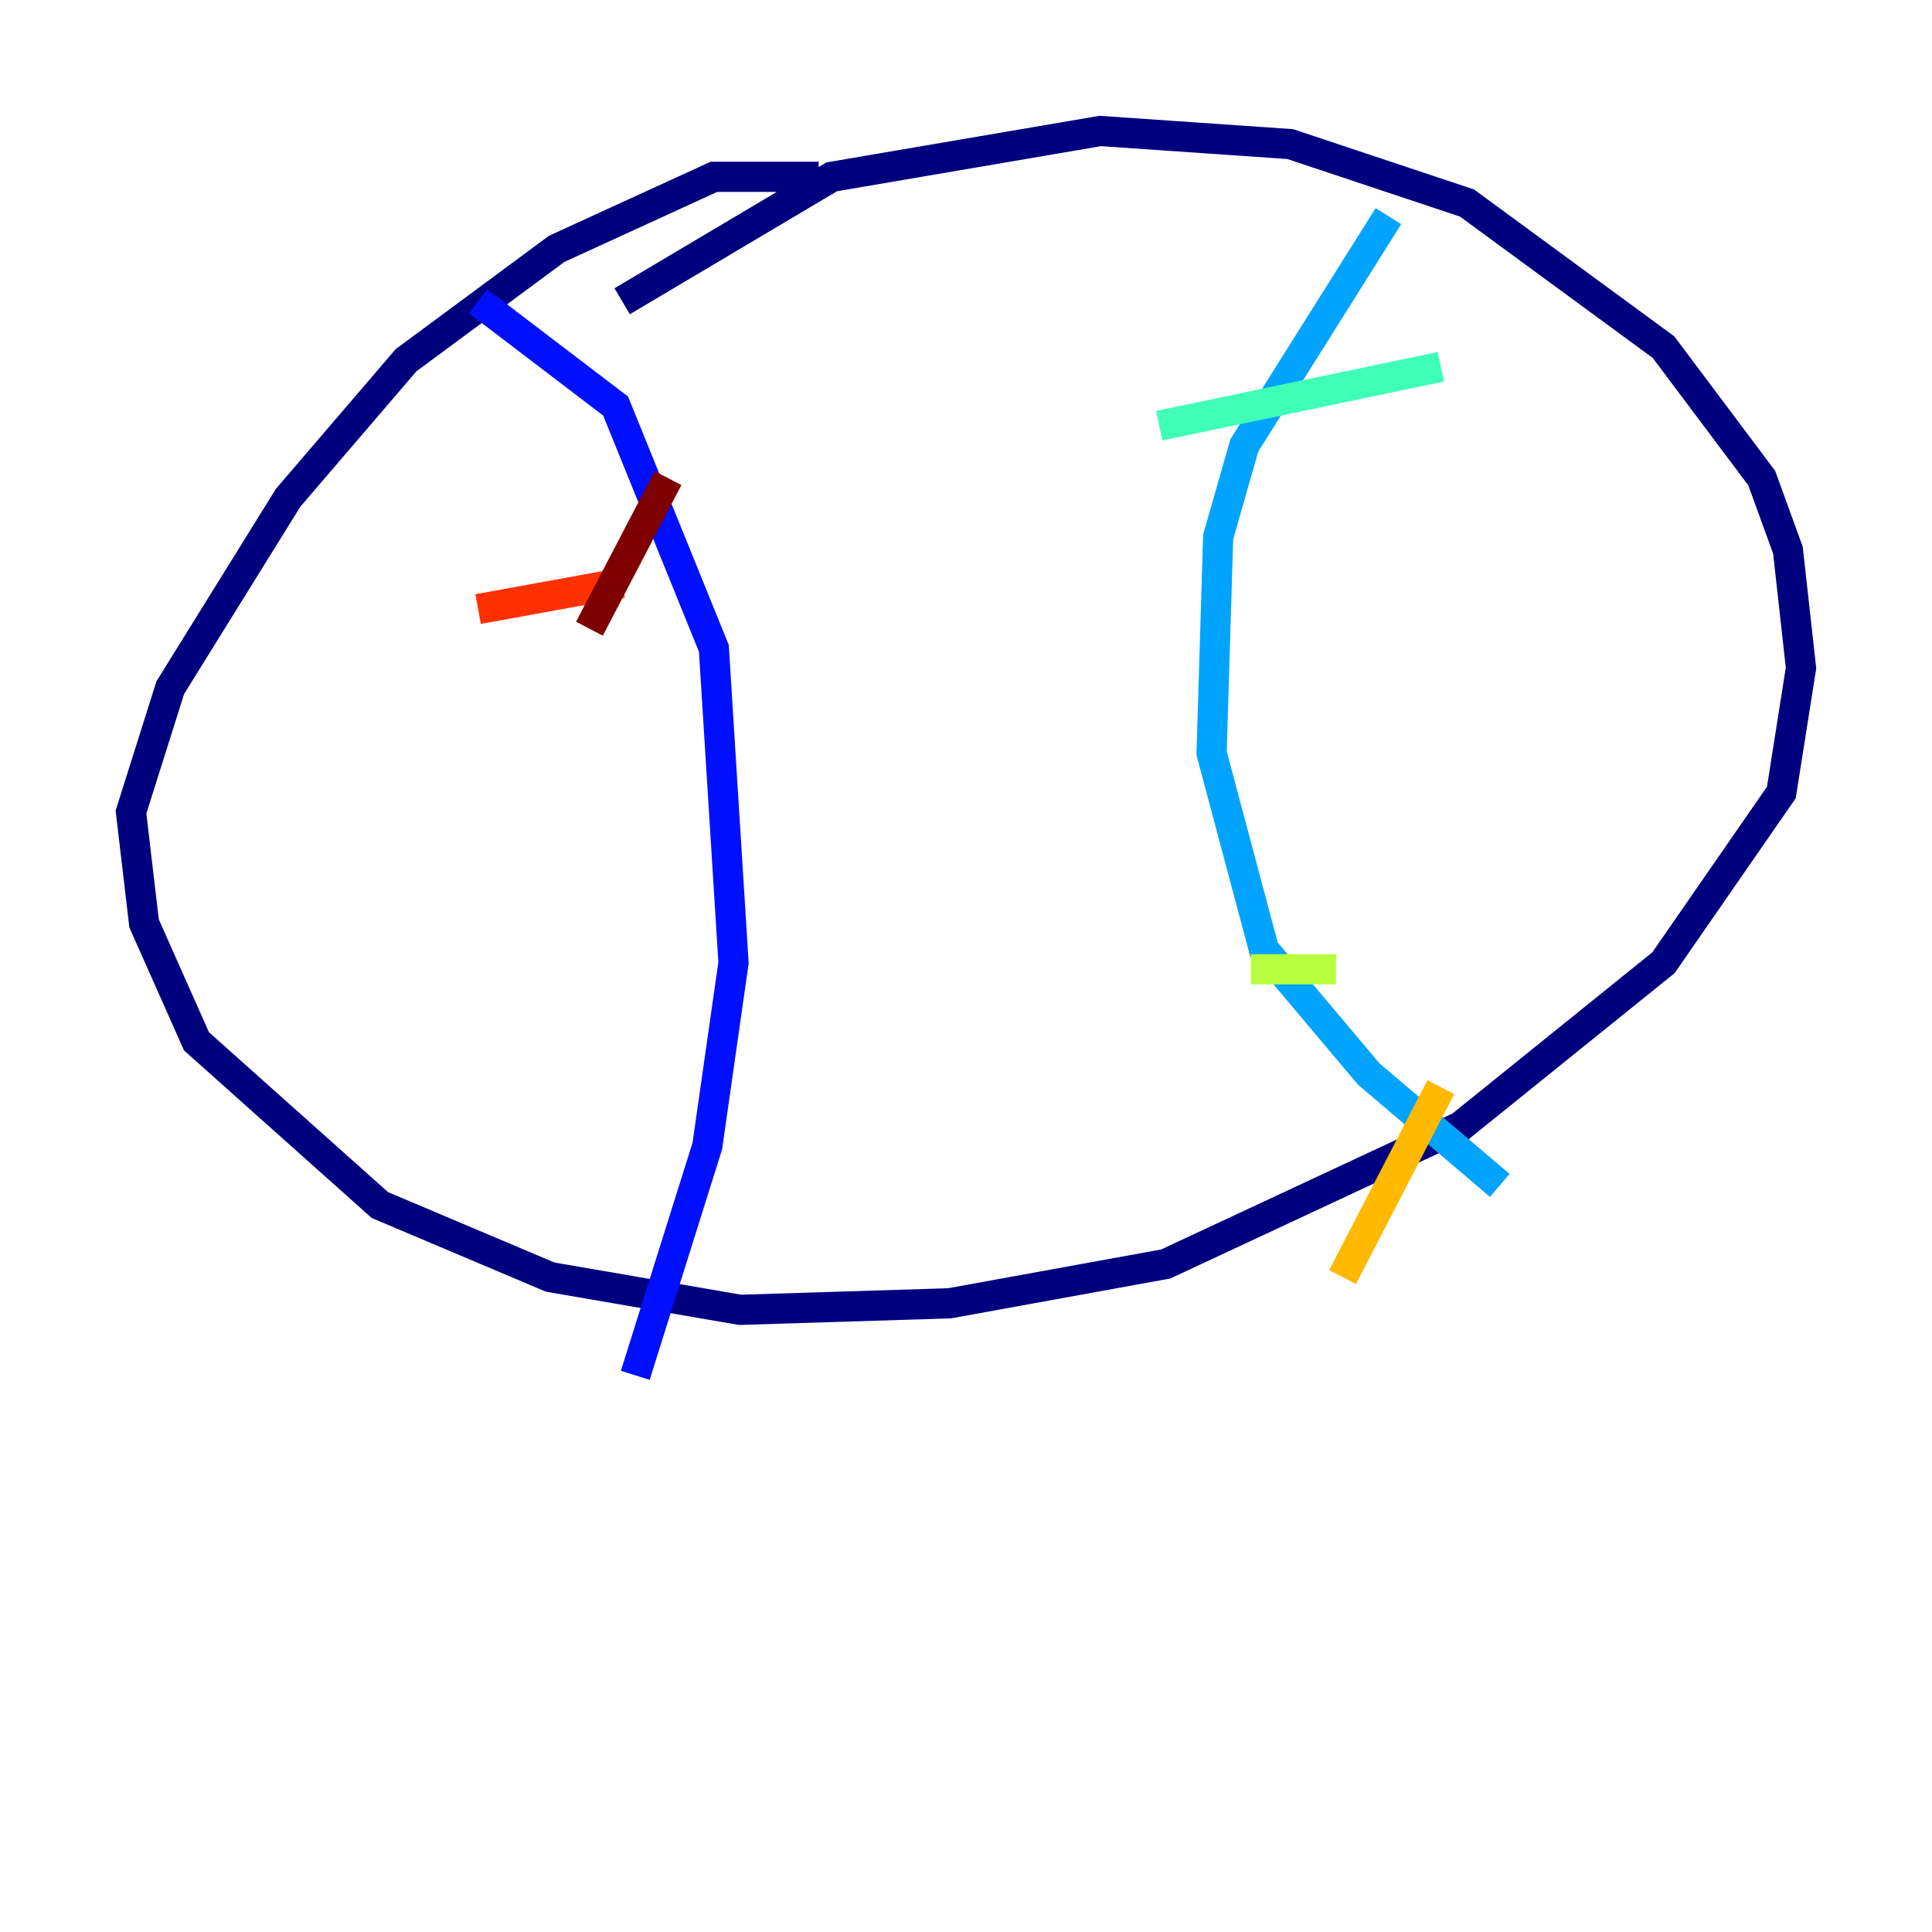 <?xml version="1.0" encoding="utf-8" ?>
<svg baseProfile="tiny" height="128" version="1.2" viewBox="0,0,128,128" width="128" xmlns="http://www.w3.org/2000/svg" xmlns:ev="http://www.w3.org/2001/xml-events" xmlns:xlink="http://www.w3.org/1999/xlink"><defs /><polyline fill="none" points="54.237,11.715 47.295,11.715 36.881,16.488 26.902,23.864 19.091,32.976 11.281,45.559 8.678,53.803 9.546,61.18 13.017,68.99 25.166,79.837 36.447,84.61 49.031,86.78 62.915,86.346 77.234,83.742 96.759,74.63 110.21,63.783 118.02,52.502 119.322,44.258 118.454,36.447 116.719,31.675 110.21,22.997 97.193,13.451 85.478,9.546 72.895,8.678 55.105,11.715 41.22,19.959" stroke="#00007f" stroke-width="2" /><polyline fill="none" points="31.675,19.959 40.786,26.902 47.295,42.956 48.597,63.783 46.861,75.932 42.088,91.119" stroke="#0010ff" stroke-width="2" /><polyline fill="none" points="91.986,14.319 82.441,29.505 80.705,35.58 80.271,49.898 83.742,62.915 90.685,71.159 99.363,78.536" stroke="#00a4ff" stroke-width="2" /><polyline fill="none" points="76.8,28.203 95.458,24.298" stroke="#3fffb7" stroke-width="2" /><polyline fill="none" points="82.875,64.217 88.515,64.217" stroke="#b7ff3f" stroke-width="2" /><polyline fill="none" points="95.458,72.027 88.949,84.61" stroke="#ffb900" stroke-width="2" /><polyline fill="none" points="41.22,38.617 31.675,40.352" stroke="#ff3000" stroke-width="2" /><polyline fill="none" points="44.258,31.675 39.051,41.654" stroke="#7f0000" stroke-width="2" /></svg>